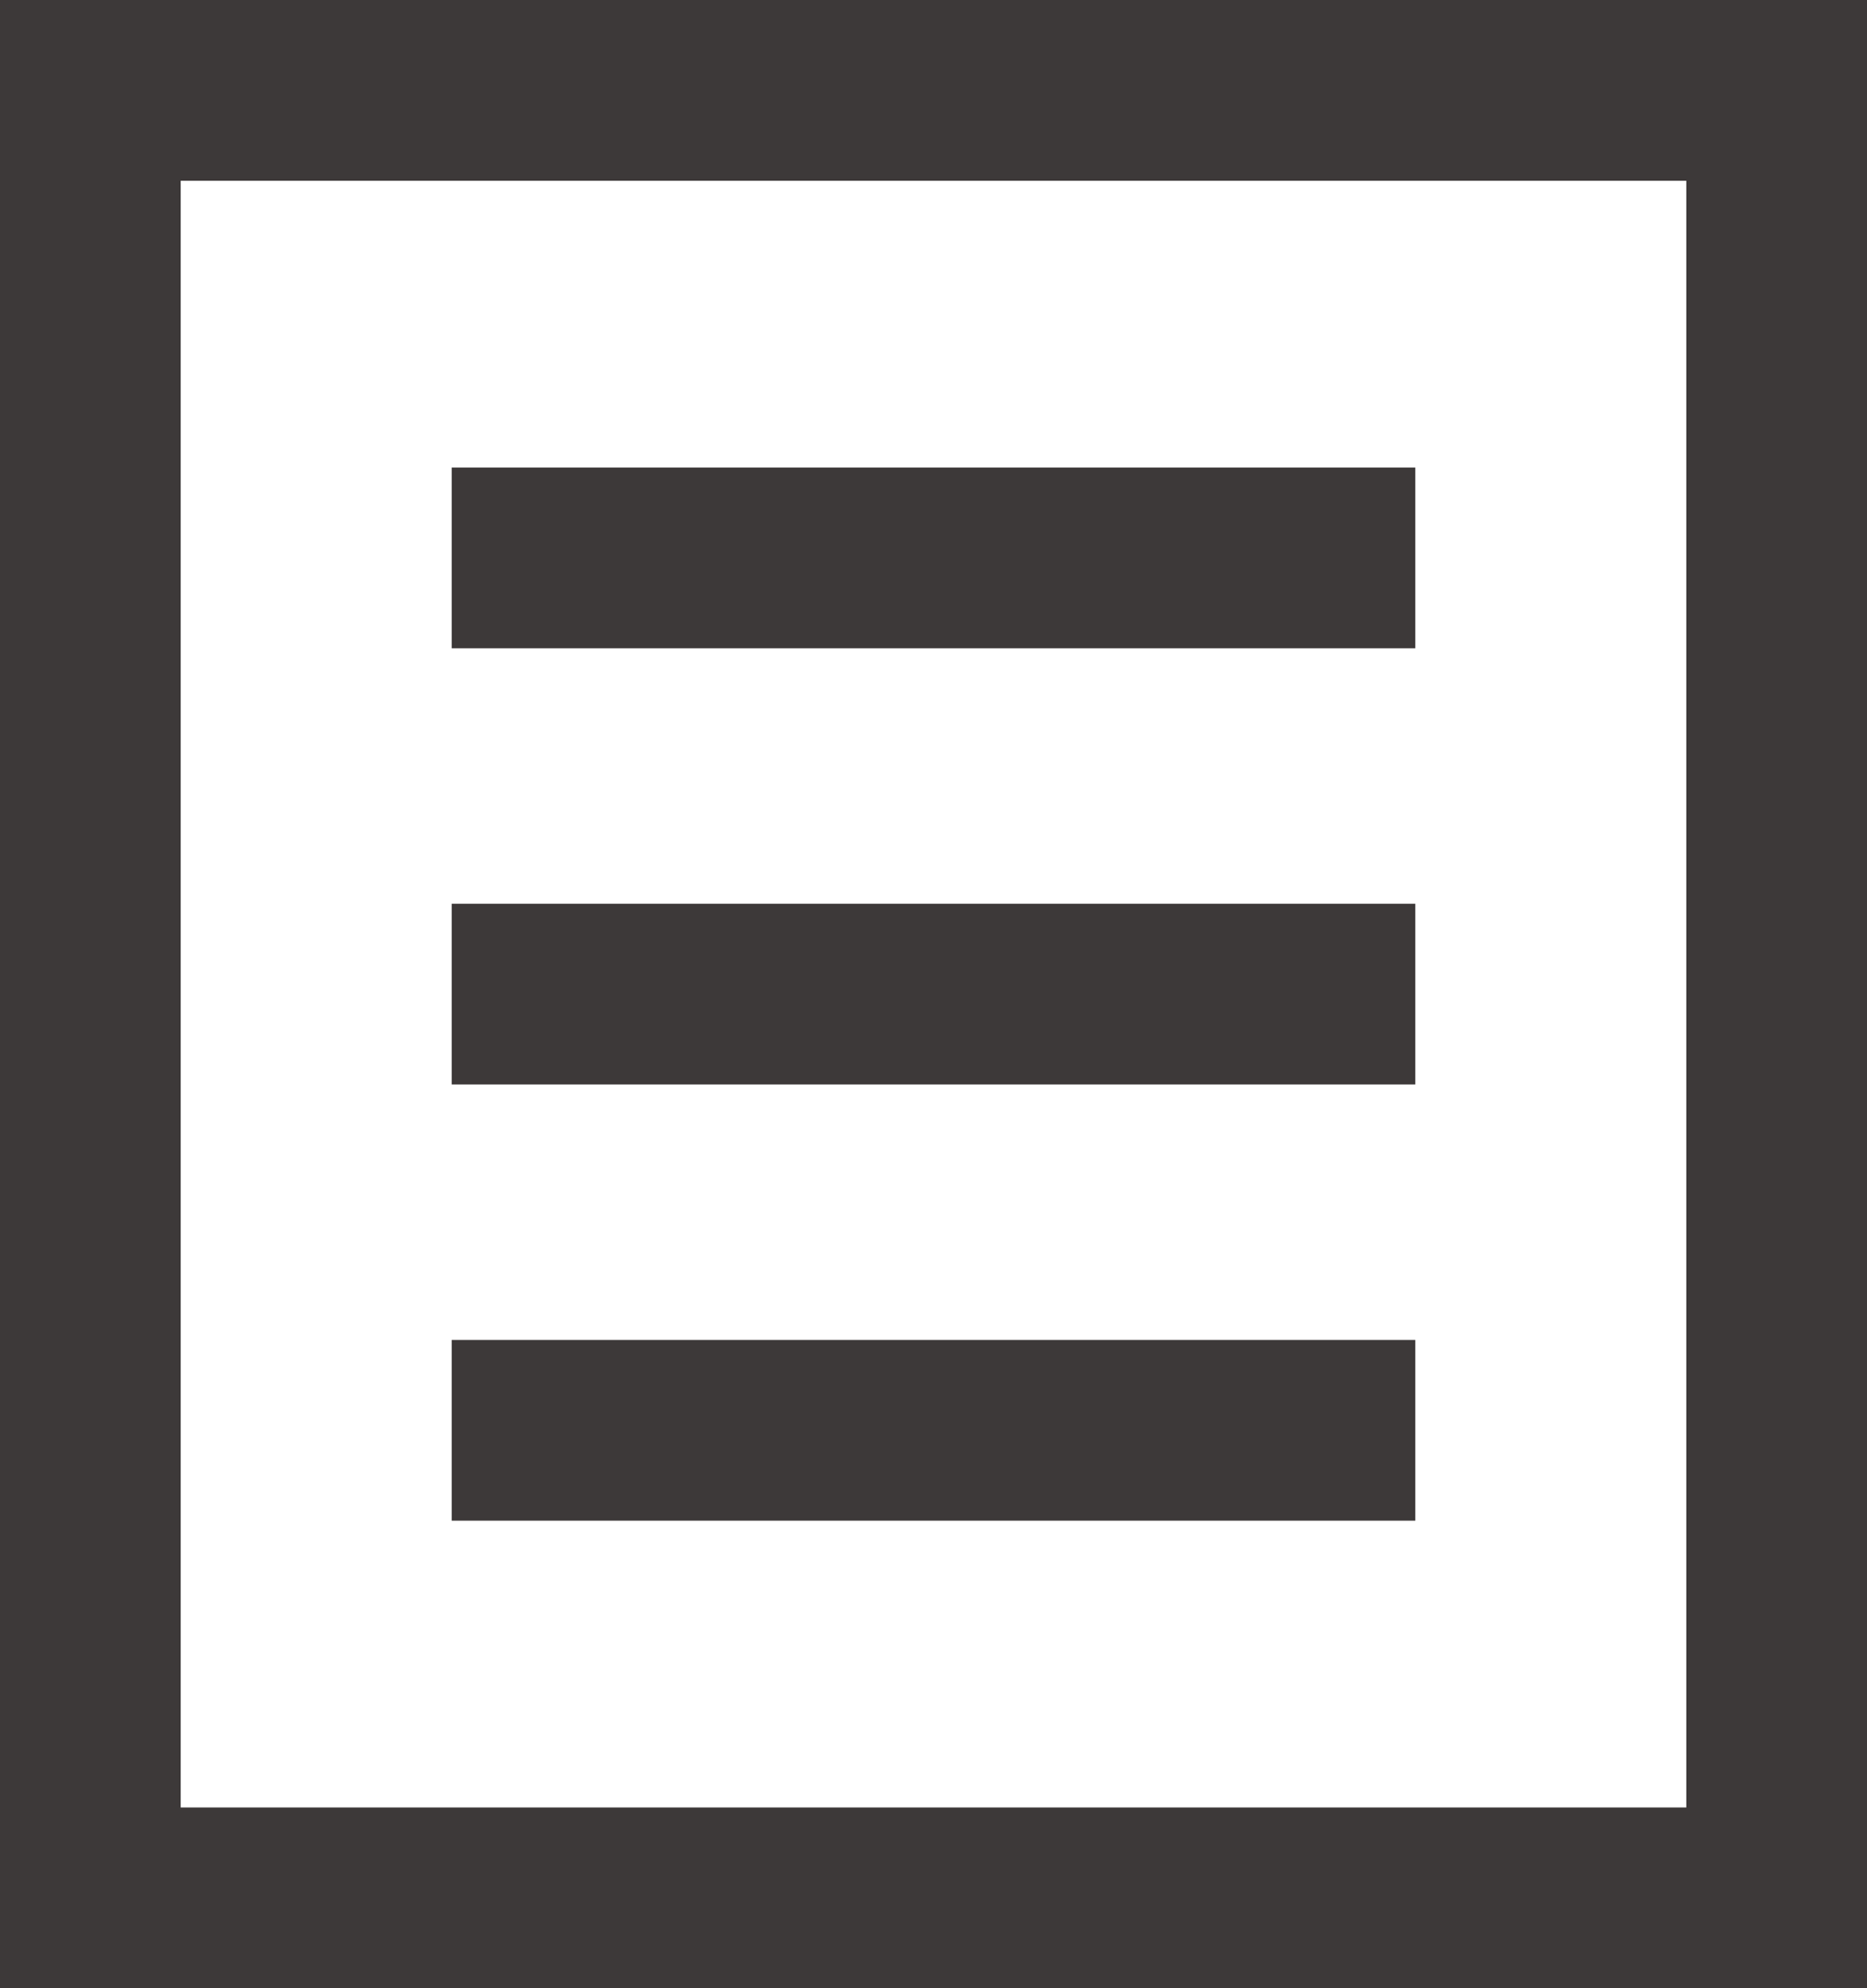 <svg xmlns="http://www.w3.org/2000/svg" viewBox="0 0 31 33"><defs><style>.cls-1{fill:none;stroke:#3d3939;stroke-miterlimit:10;stroke-width:3px;}</style></defs><g id="레이어_2" data-name="레이어 2"><g id="레이어_1-2" data-name="레이어 1"><rect class="cls-1" x="1.5" y="1.5" width="28" height="30"/><line class="cls-1" x1="7.5" y1="9.26" x2="23.5" y2="9.26"/><line class="cls-1" x1="7.5" y1="16.5" x2="23.5" y2="16.5"/><line class="cls-1" x1="7.5" y1="23.74" x2="23.5" y2="23.74"/></g></g></svg>
